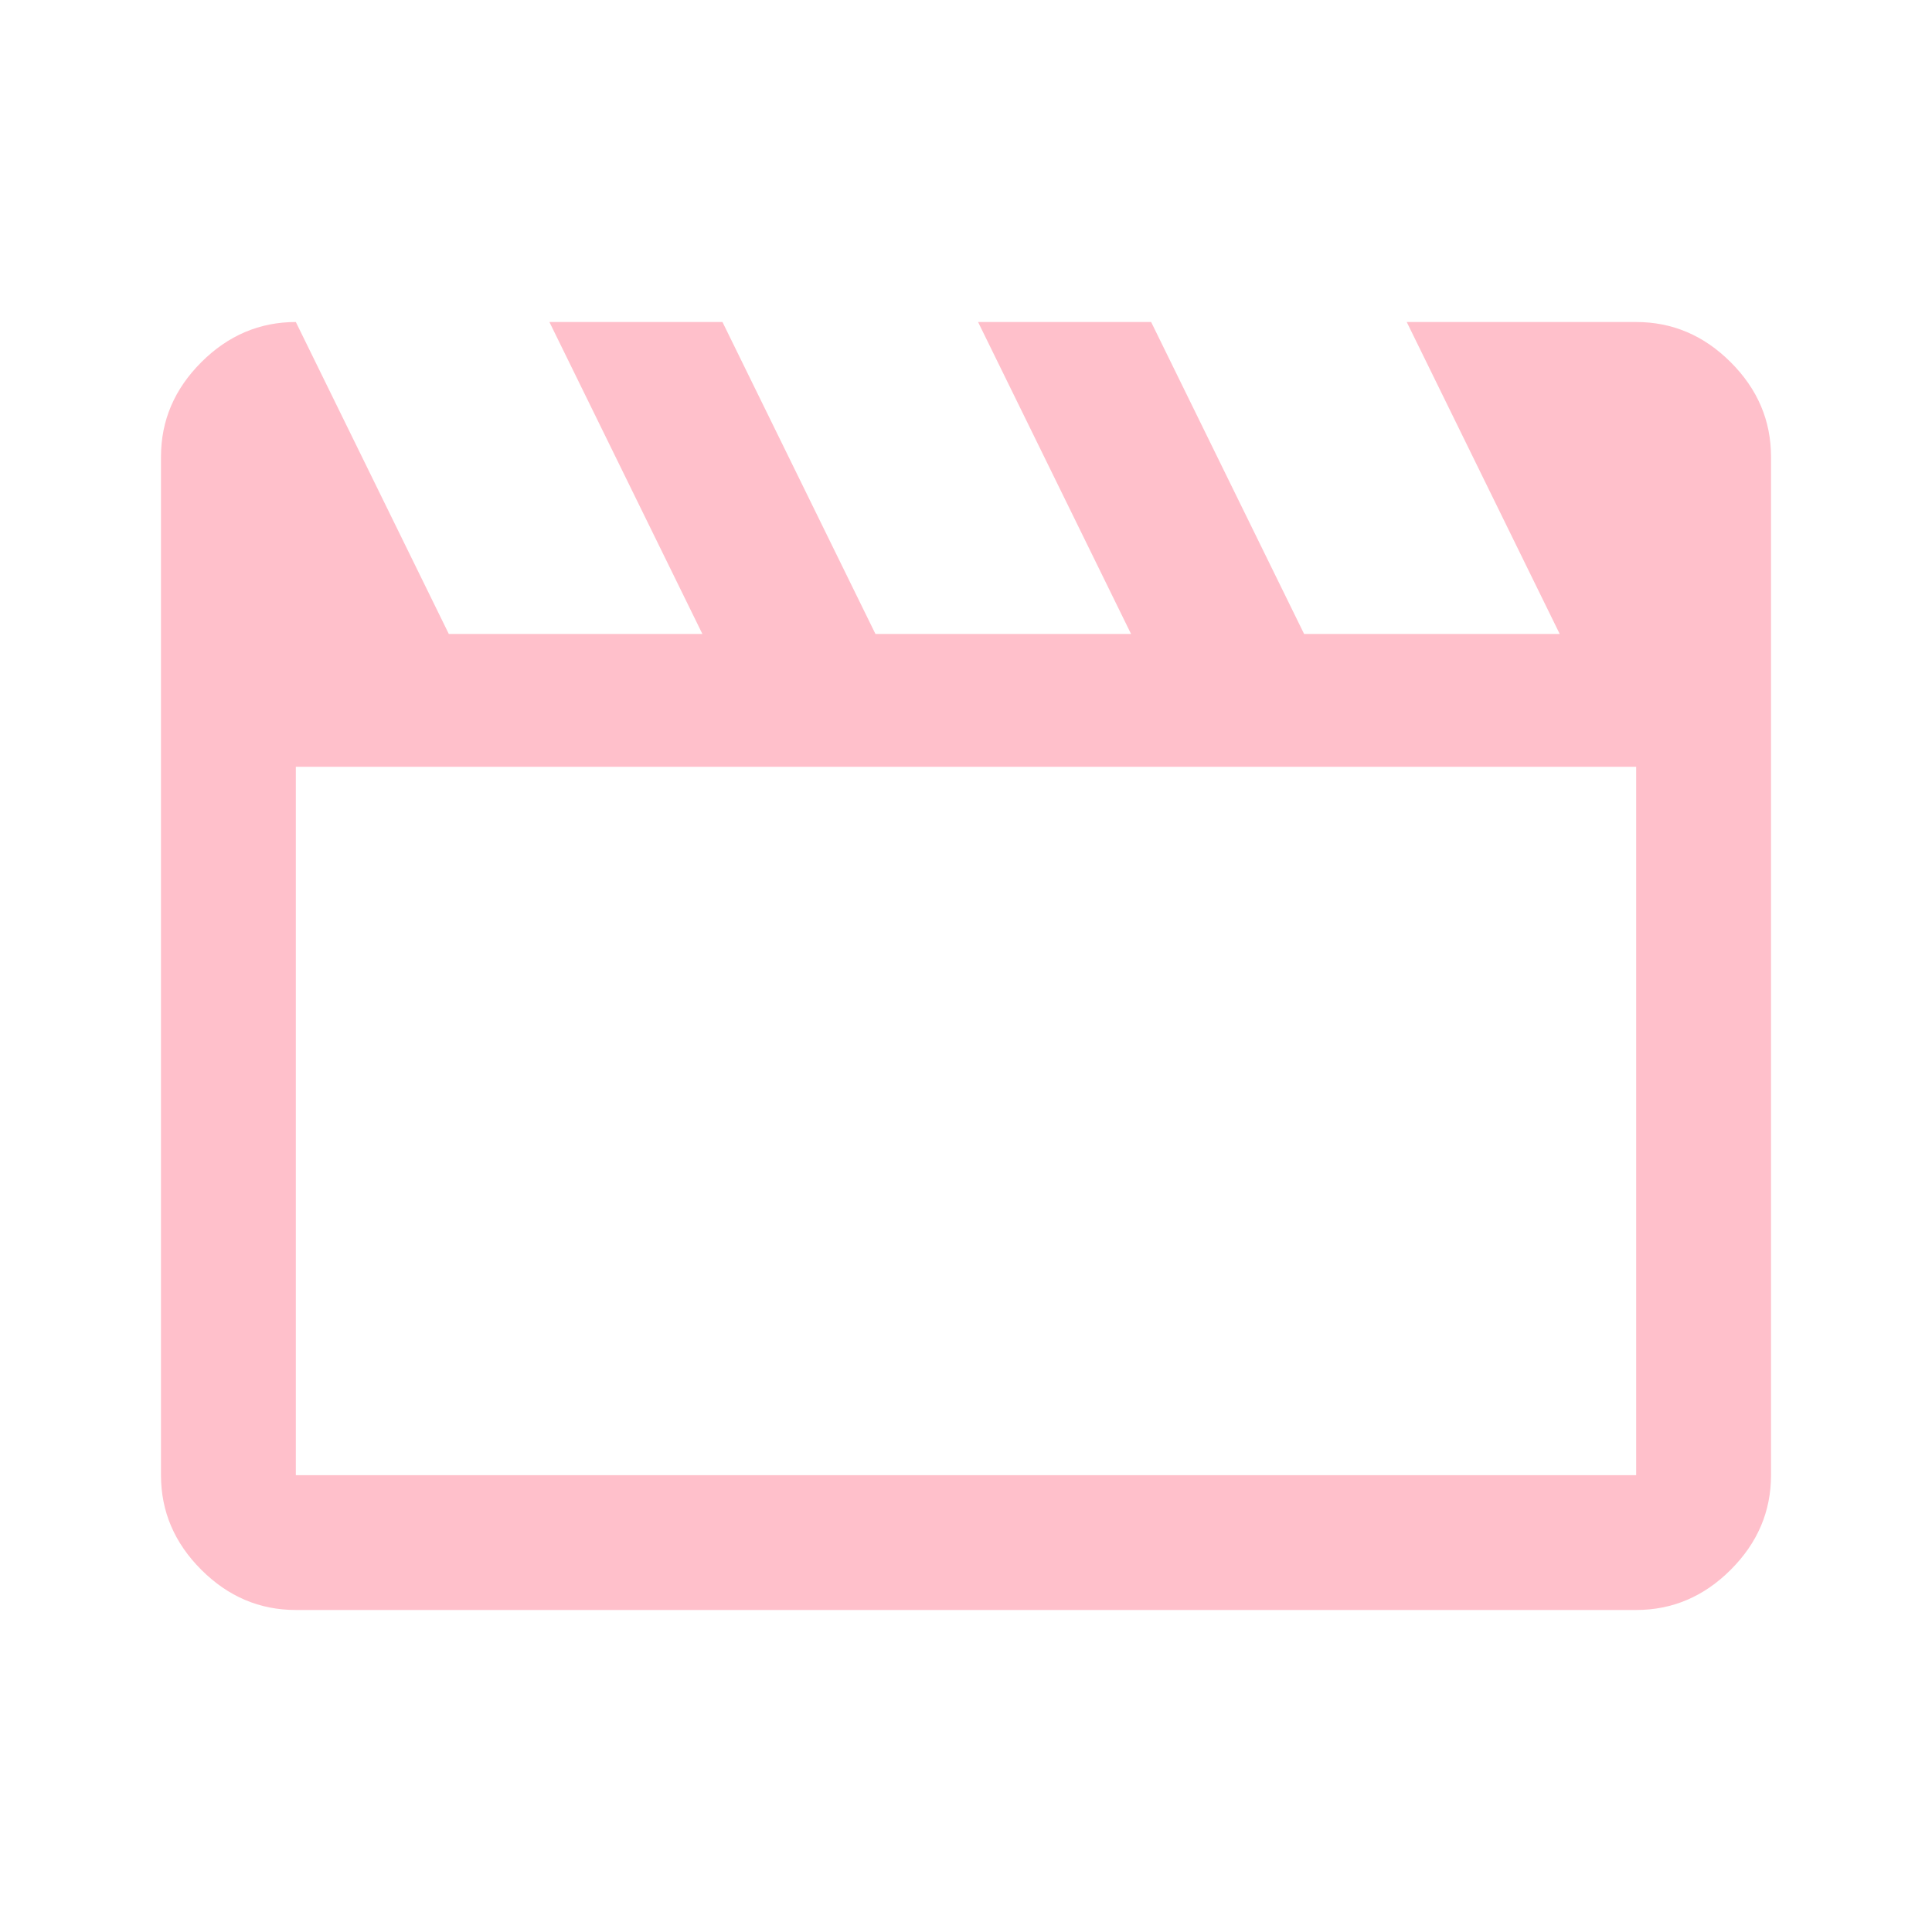 <svg xmlns="http://www.w3.org/2000/svg" height="40" width="40"><path d="m6.125 6.667 3.167 6.458h5.25l-3.167-6.458h3.583l3.167 6.458h5.292L20.25 6.667h3.583L27 13.125h5.292l-3.167-6.458h4.75q1.125 0 1.958.833.834.833.834 1.958v21.084q0 1.125-.834 1.958-.833.833-1.958.833H6.125q-1.125 0-1.958-.833-.834-.833-.834-1.958V9.458q0-1.125.834-1.958.833-.833 1.958-.833Zm0 9.208v14.667h27.75V15.875Zm0 0v14.667Z" fill="pink"/></svg>